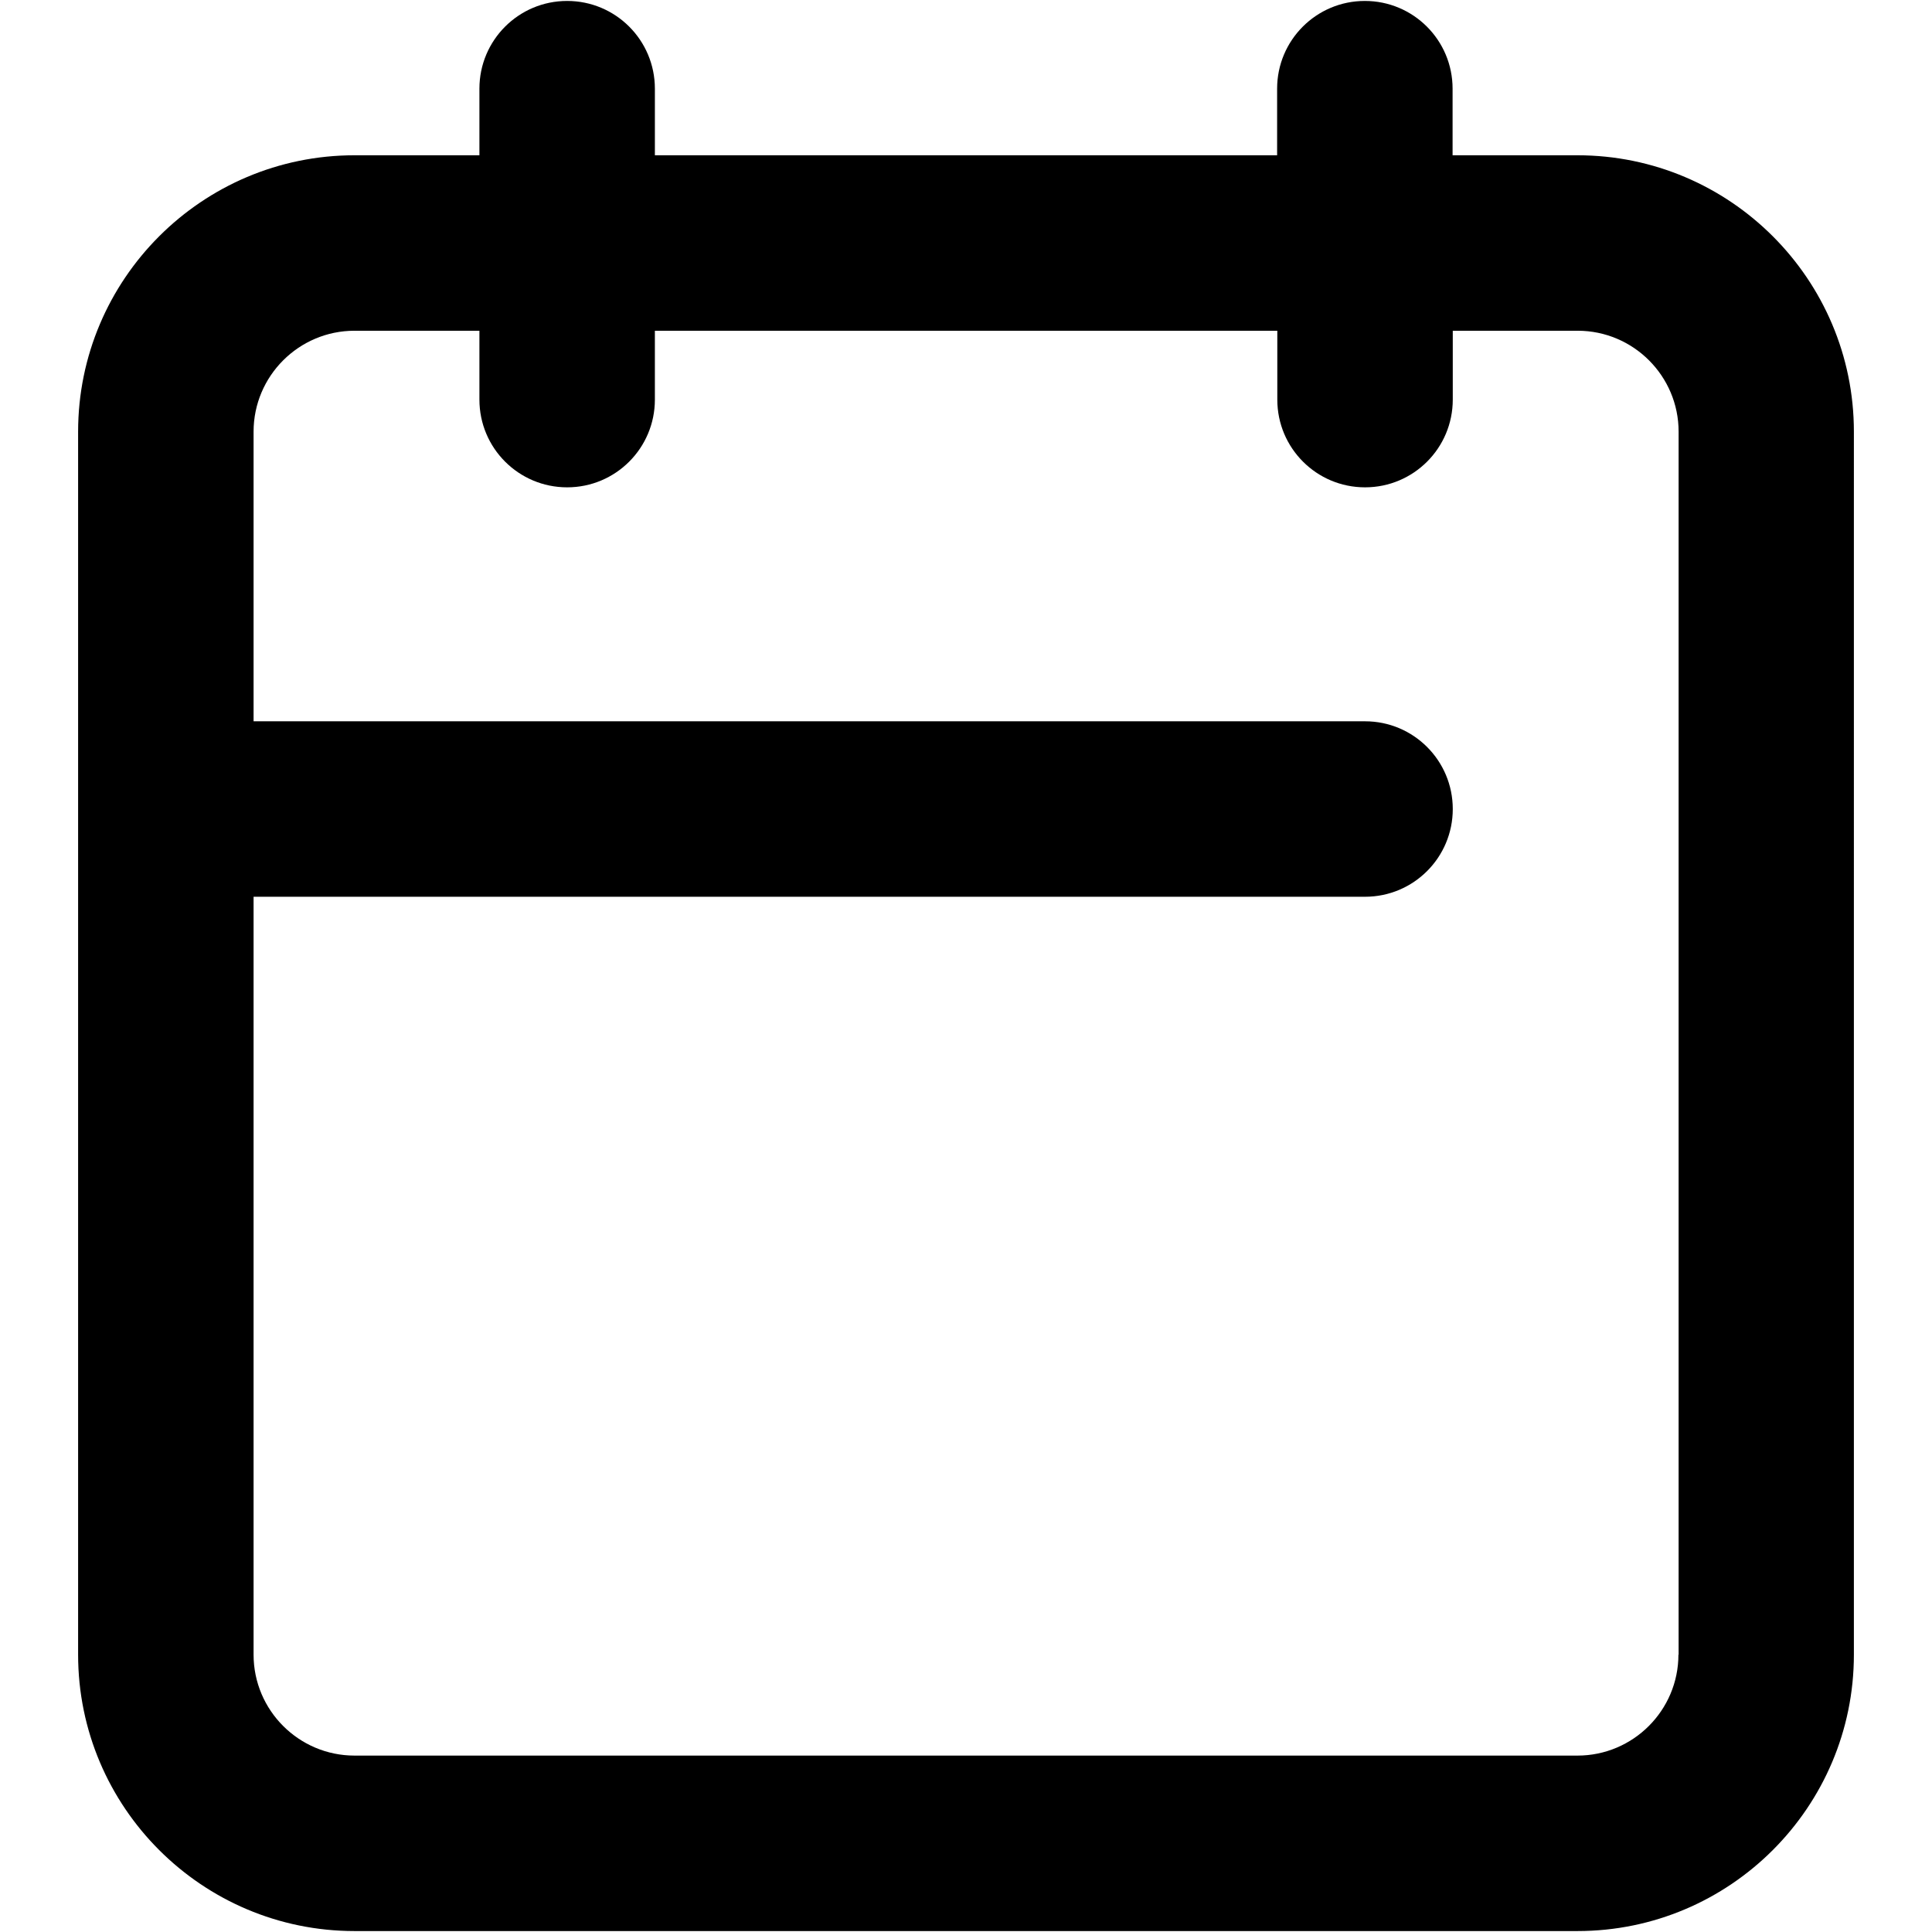 <?xml version="1.0" encoding="utf-8"?>
<!-- Generator: Adobe Illustrator 21.1.0, SVG Export Plug-In . SVG Version: 6.00 Build 0)  -->
<svg version="1.1" id="Calque_1" xmlns="http://www.w3.org/2000/svg" xmlns:xlink="http://www.w3.org/1999/xlink" x="0px" y="0px"
	 viewBox="0 0 1024 1024" style="enable-background:new 0 0 1024 1024;" xml:space="preserve">
<path d="M836.1,82.3h-66.2V47c0-25.7-20.8-46.5-46.5-46.5S676.9,21.3,676.9,47v35.3H347.1V47c0-25.7-20.8-46.5-46.5-46.5
	S254.1,21.3,254.1,47v35.3h-66.2c-80.8,0-146.5,65.7-146.5,146.5V877c0,80.8,65.7,146.5,146.5,146.5h648.2
	c80.8,0,146.5-65.7,146.5-146.5V228.8C982.6,148,916.9,82.3,836.1,82.3z M889.6,877c0,29.5-24,53.5-53.5,53.5H187.9
	c-29.5,0-53.5-24-53.5-53.5V475.3h589.1c25.7,0,46.5-20.8,46.5-46.5s-20.8-46.5-46.5-46.5H134.4V228.8c0-29.5,24-53.5,53.5-53.5
	h66.2v36.5c0,25.7,20.8,46.5,46.5,46.5s46.5-20.8,46.5-46.5v-36.5h329.9v36.5c0,25.7,20.8,46.5,46.5,46.5s46.5-20.8,46.5-46.5v-36.5
	h66.2c29.5,0,53.5,24,53.5,53.5V877z"/>
</svg>
